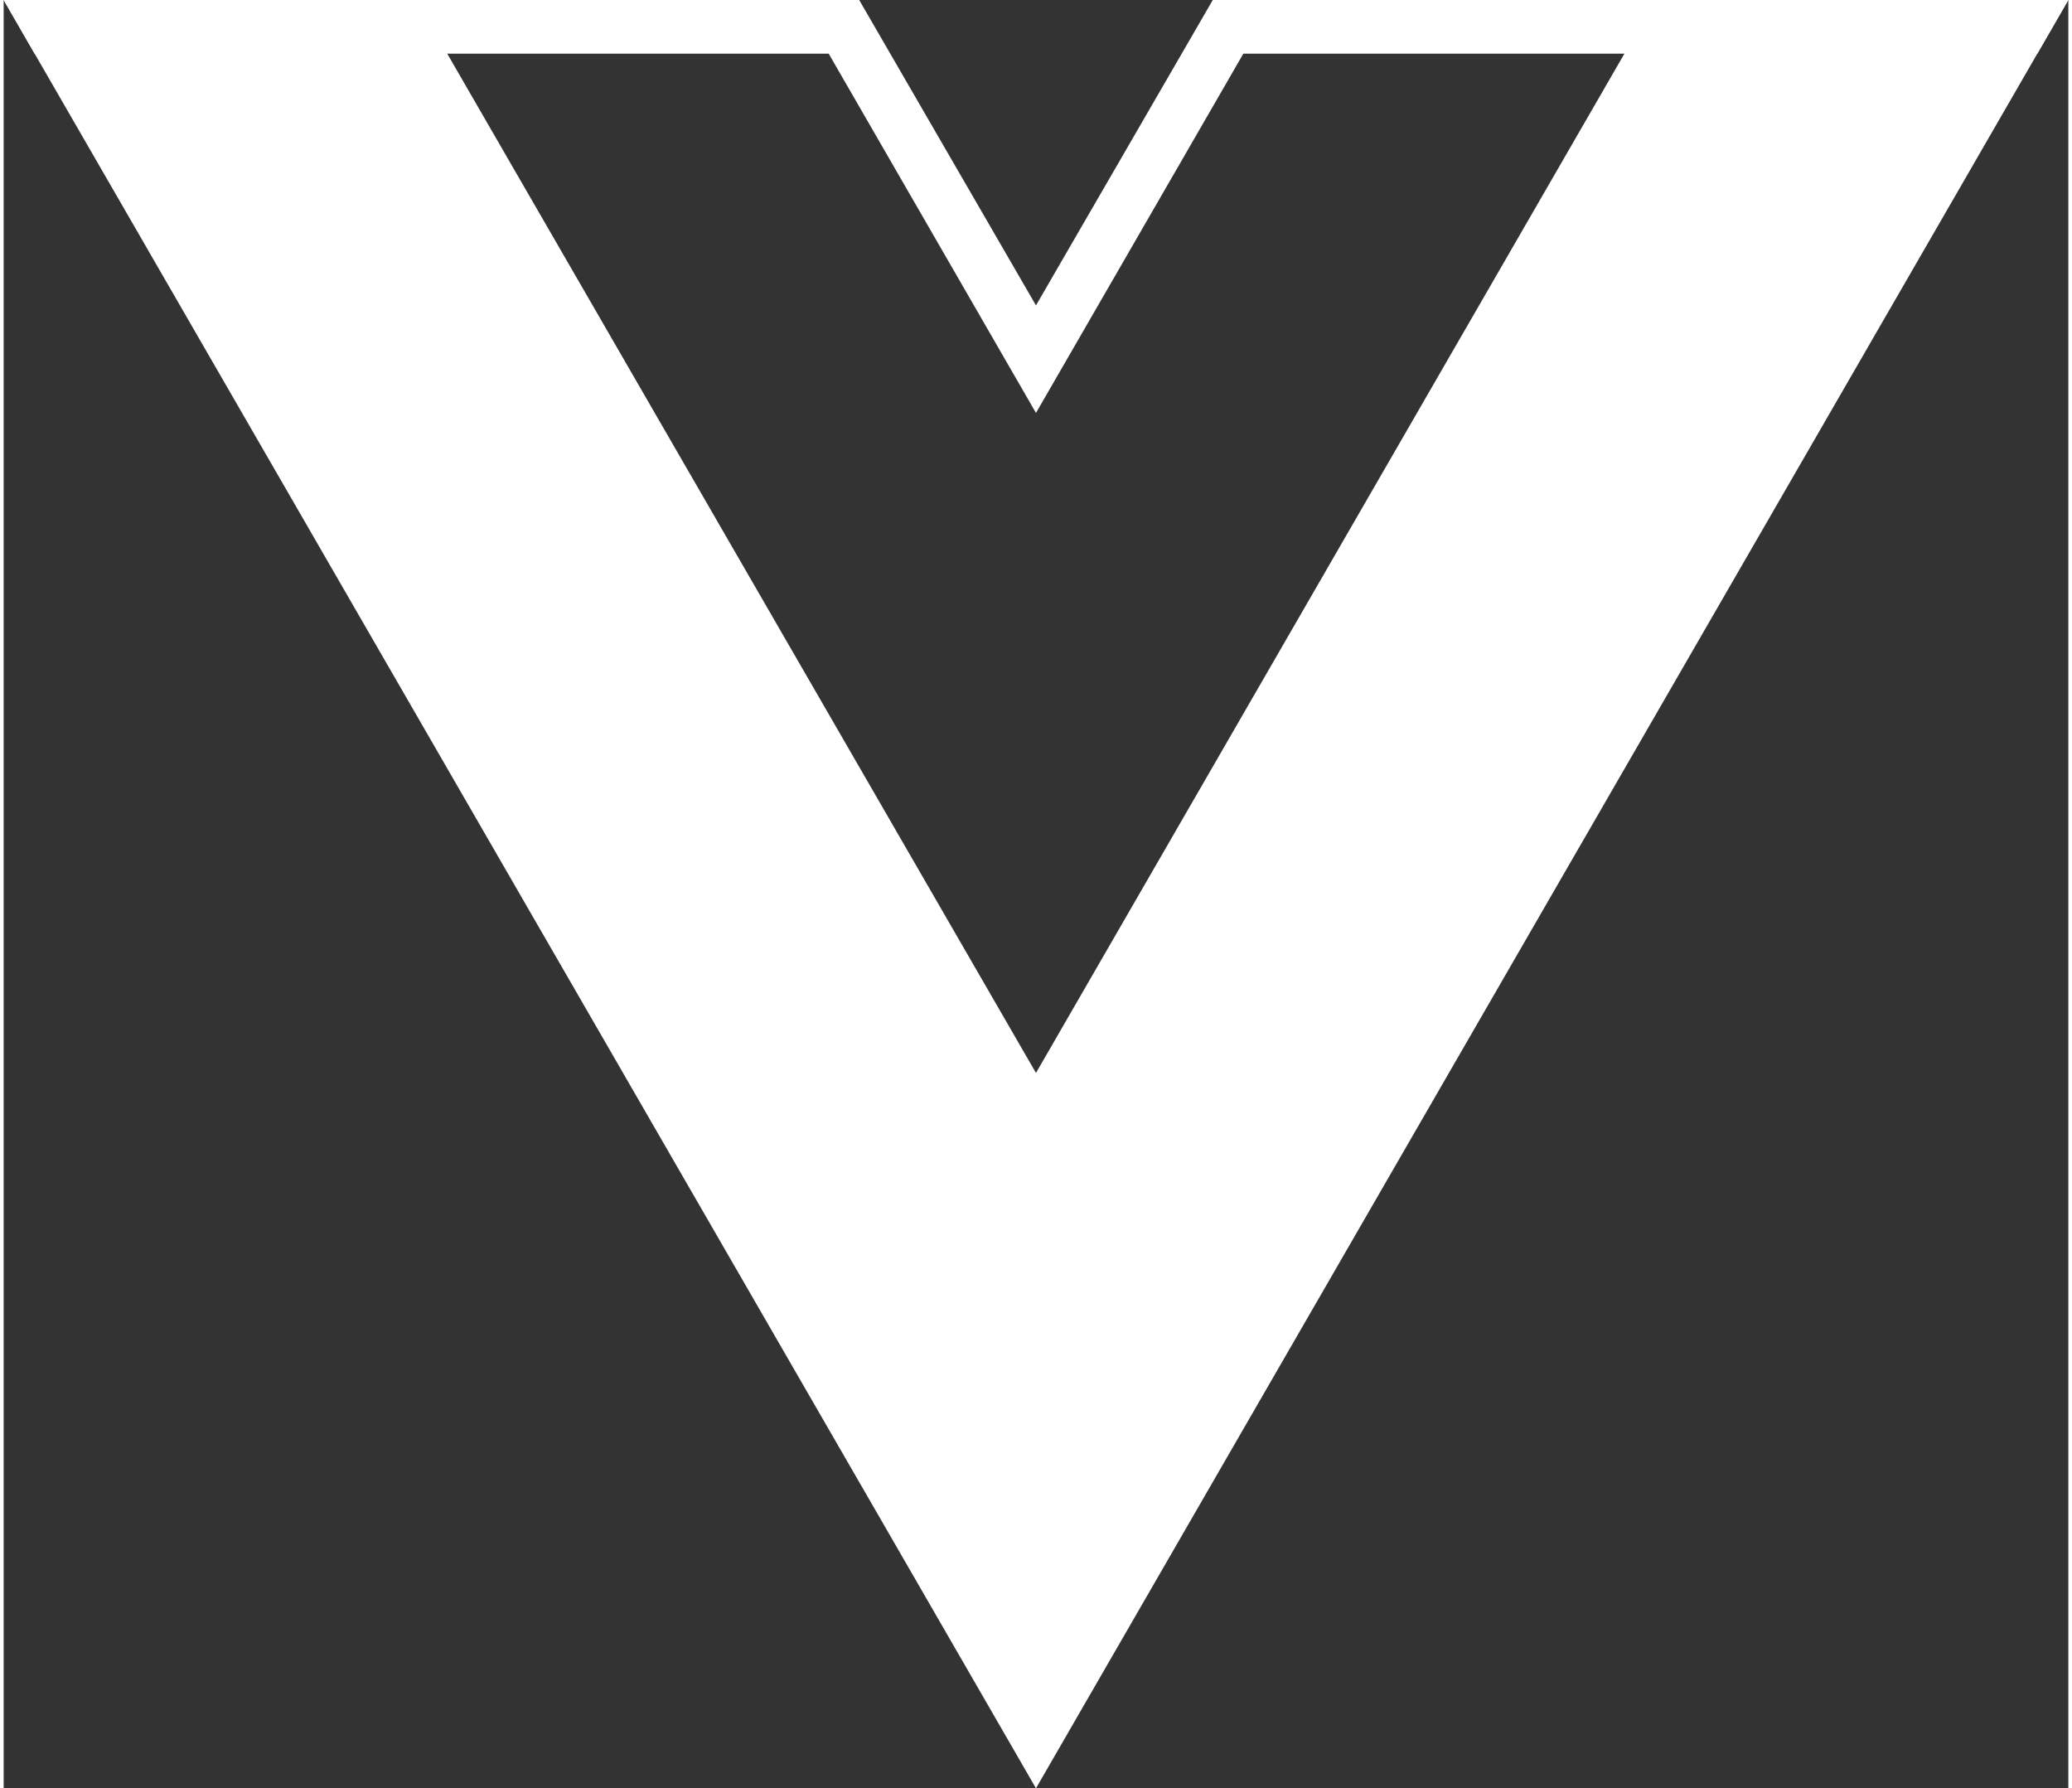 <svg xmlns="http://www.w3.org/2000/svg" xmlns:xlink="http://www.w3.org/1999/xlink" width="197px" height="170px" version="1.1" viewBox="-6.811392151939407e-16 0 196.325 170.02">
    <rect x="-6.811392151939407e-16" y="0" width="196.325" height="170.02" fill="#333333" stroke="none"/>
    <polygon fill="#ffffff" points="98.16 102.01 42.176 5.099 39.23 0 0 0 2.945 5.101 98.16 170.02 196.32 0 157.06 0"></polygon>
    <polygon fill="#ffffff" points="98.16 29.037 81.35 2.009956e-14 75.5 2.009956e-14 -6.81139173e-16 2.009956e-14 2.94 5.1 78.449 5.1 98.16 39.26 117.879 5.1 193.38 5.1 196.325 0 120.82 7.80656356e-15 114.973 2.009956e-14"></polygon>
</svg>